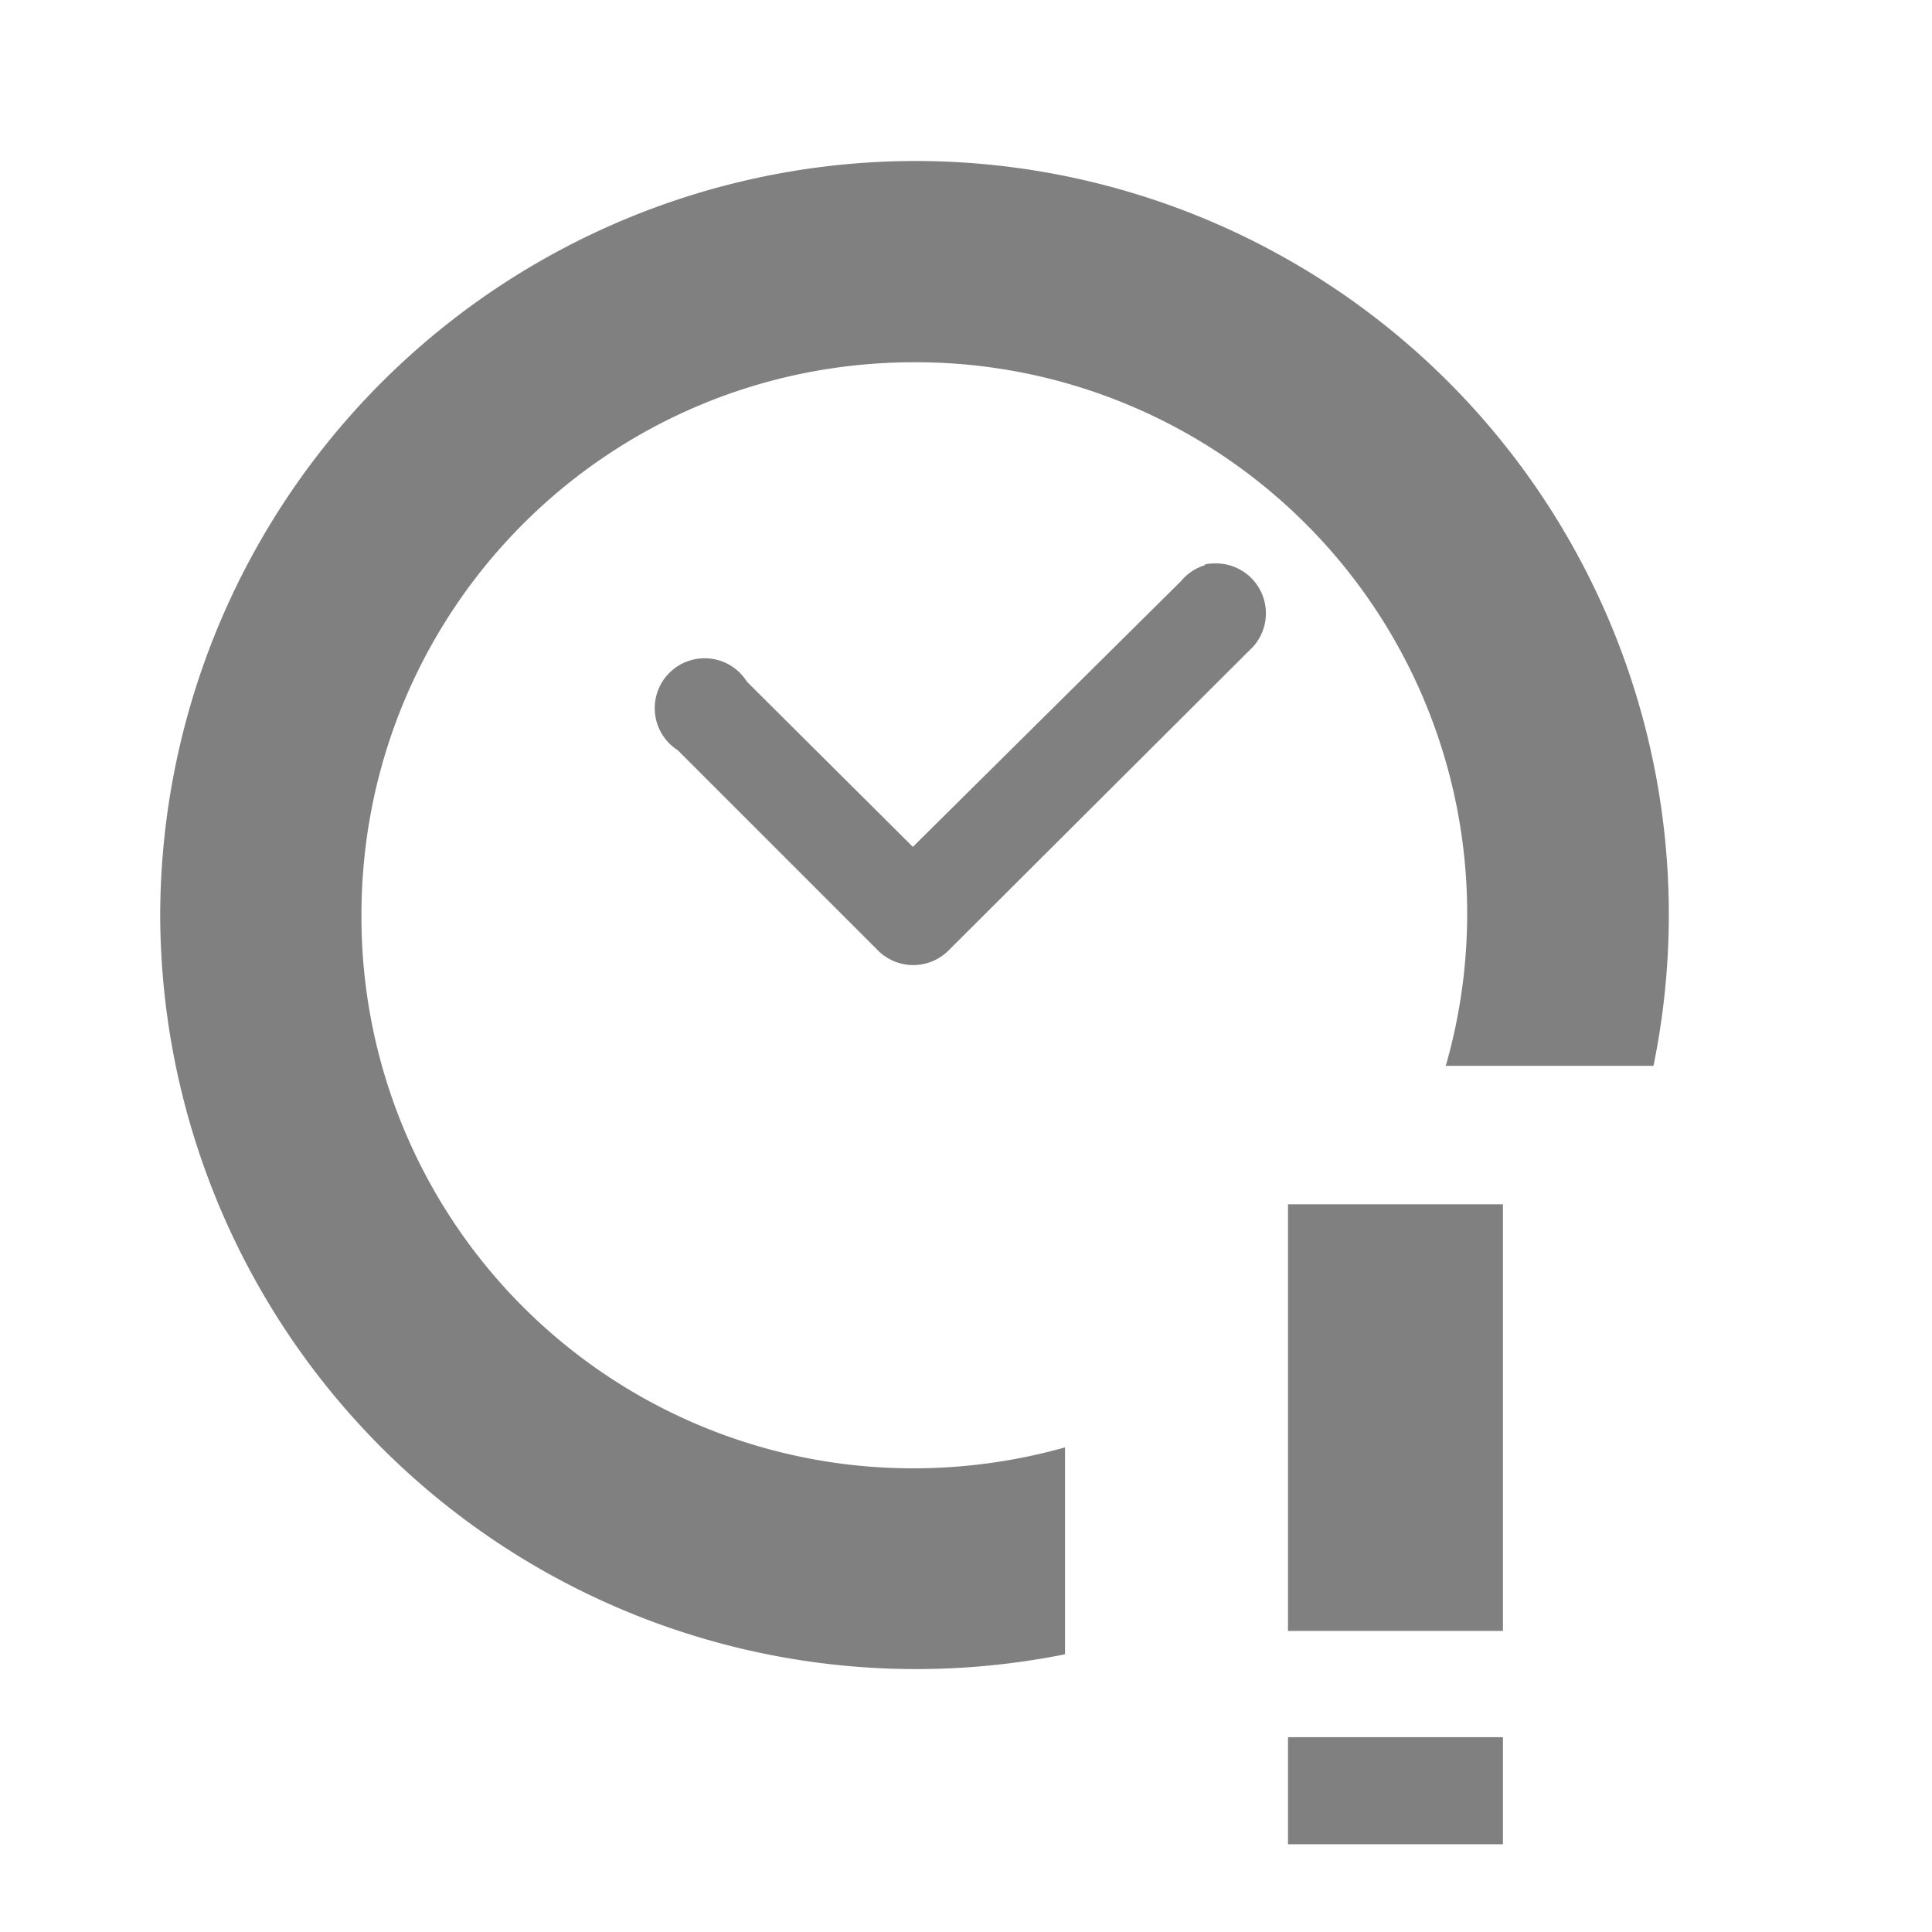 <svg xmlns="http://www.w3.org/2000/svg" version="1" viewBox="0 0 24 24"><path style="font-variant-ligatures:normal;font-variant-position:normal;font-variant-caps:normal;font-variant-numeric:normal;font-variant-alternates:normal;font-feature-settings:normal;text-indent:0;text-decoration-line:none;text-decoration-style:solid;text-decoration-color:#000;text-transform:none;text-orientation:mixed;shape-padding:0;isolation:auto;mix-blend-mode:normal" d="M11.36 2a9.39 9.39 0 0 0-9.37 9.37 9.39 9.39 0 0 0 11.24 9.18v-2.57a6.96 6.96 0 0 1-1.87.26 6.85 6.85 0 0 1-6.87-6.87c0-3.8 3.06-6.87 6.87-6.87a6.85 6.85 0 0 1 6.6 8.74h2.58A9.36 9.36 0 0 0 11.36 2zm3.7 5a.62.62 0 0 0-.09.01v.01a.62.62 0 0 0-.3.2l-3.33 3.3-2.06-2.05a.62.62 0 1 0-.86.85l2.5 2.5a.62.62 0 0 0 .85 0l3.75-3.74A.62.62 0 0 0 15.07 7z" color="#000" font-weight="400" white-space="normal" overflow="visible" fill="gray"/><path style="marker:none" d="M16 14.96v5.3h2.67v-5.3zm0 6.62v1.33h2.67v-1.33z" color="#bebebe" overflow="visible" fill="gray"/></svg>